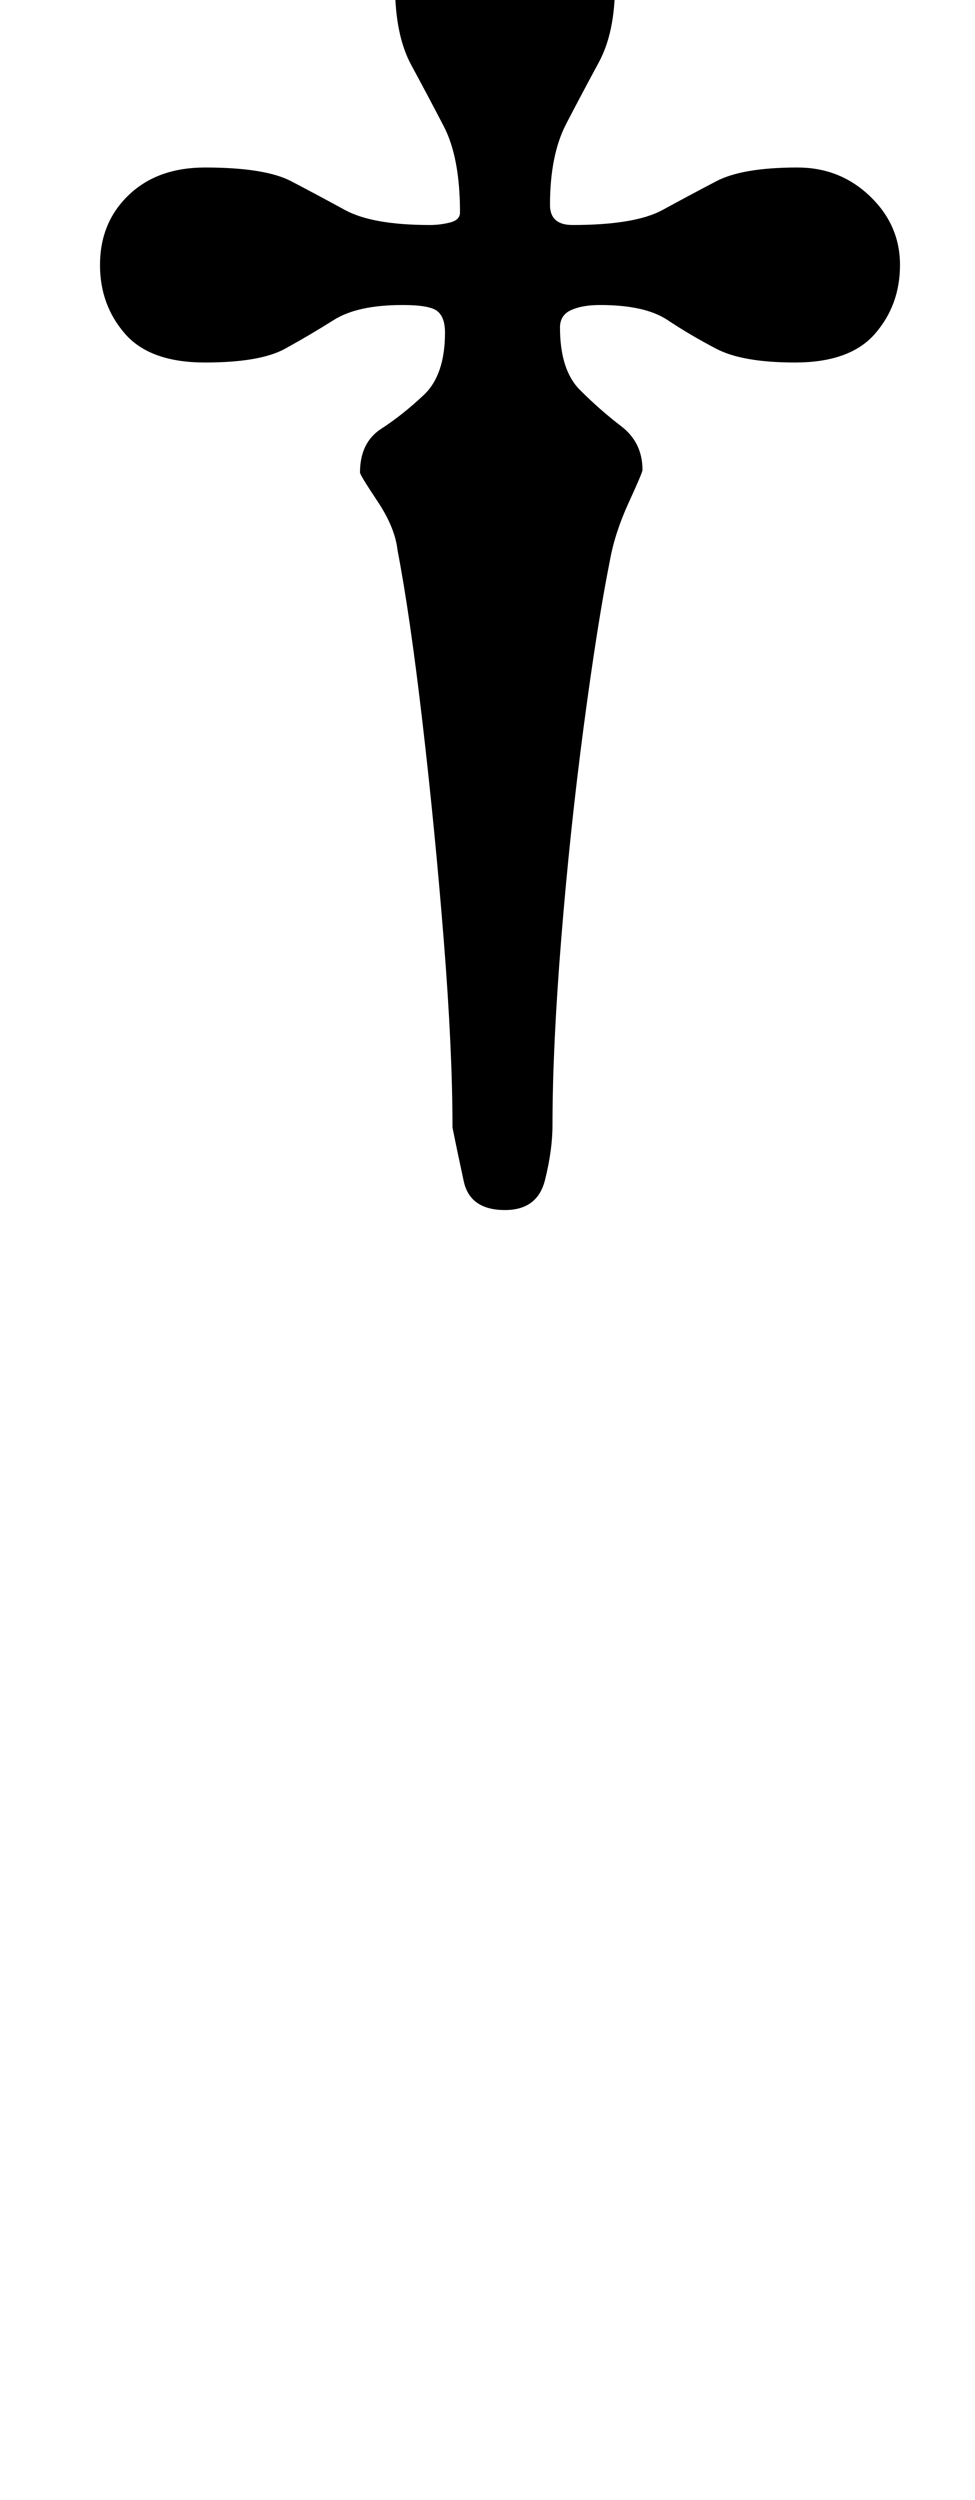 <?xml version="1.0" standalone="no"?>
<!DOCTYPE svg PUBLIC "-//W3C//DTD SVG 1.1//EN" "http://www.w3.org/Graphics/SVG/1.1/DTD/svg11.dtd" >
<svg xmlns="http://www.w3.org/2000/svg" xmlns:xlink="http://www.w3.org/1999/xlink" version="1.1" viewBox="-10 0 390 1000">
  <g transform="matrix(1 0 0 -1 0 800)">
   <path fill="currentColor"
d="M192 316q-14 0 -16.5 11.5t-4.5 21.5q0 31 -3.5 75t-8.5 87t-10 69q-1 9 -8 19.5t-7 11.5q0 12 8.5 17.5t17 13.5t8.5 25q0 6 -3 8.5t-14 2.5q-18 0 -27.5 -6t-19.5 -11.5t-32 -5.5t-32 11.5t-10 27.5q0 17 11.5 28t30.5 11q24 0 34.5 -5.5t21.5 -11.5t34 -6q4 0 8 1t4 4
q0 22 -6.5 34.5t-13 24.5t-6.5 32q0 16 12.5 26t31.5 10t31.5 -9t12.5 -27q0 -19 -6.5 -31t-13 -24.5t-6.5 -32.5q0 -8 9 -8q25 0 36 6t21.5 11.5t32.5 5.5q17 0 29 -11.5t12 -27.5t-10 -27.5t-32 -11.5q-21 0 -31.5 5.5t-19.5 11.5t-27 6q-7 0 -11.5 -2t-4.5 -7
q0 -17 8 -25t16.5 -14.5t8.5 -17.5q0 -1 -5.5 -13t-7.5 -23q-5 -25 -10.5 -66.5t-9 -85t-3.5 -74.5q0 -10 -3 -22t-16 -12z" />
  </g>

</svg>
